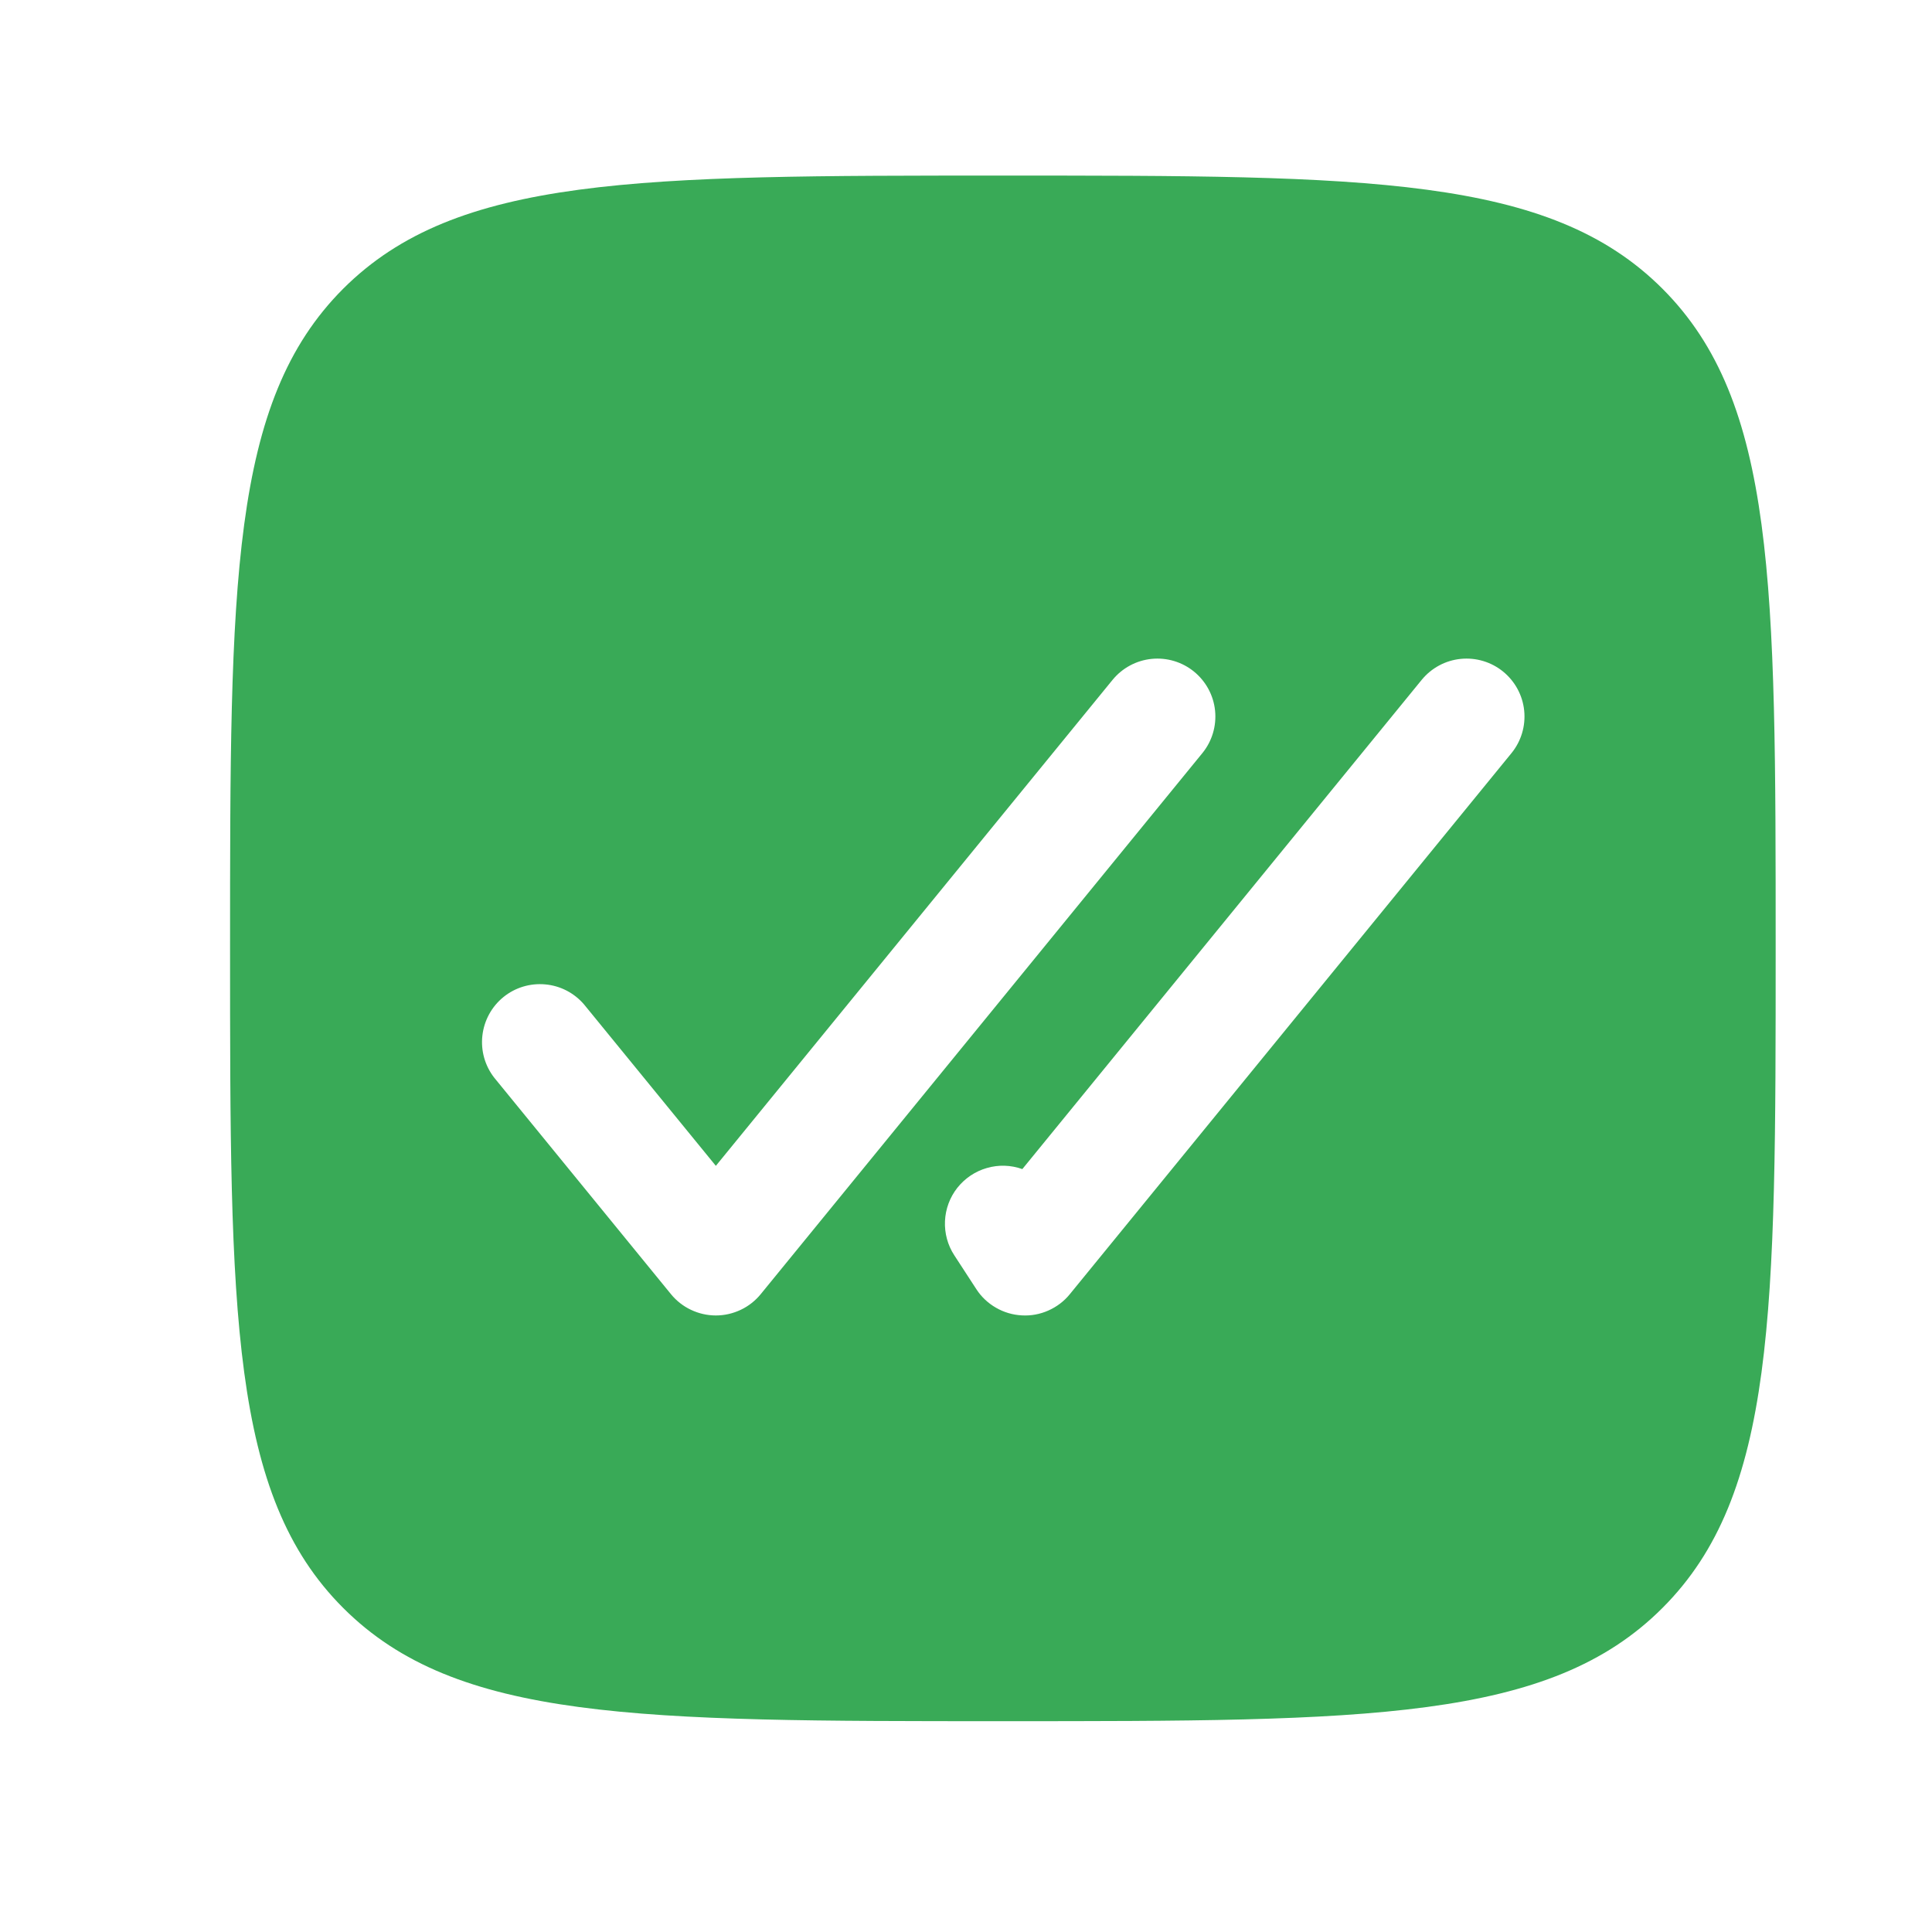 <svg width="25" height="25" viewBox="0 0 25 25" fill="none" xmlns="http://www.w3.org/2000/svg">
<path fill-rule="evenodd" clip-rule="evenodd" d="M12.977 22.272C8.263 22.272 5.906 22.272 4.441 20.807C2.977 19.344 2.977 16.986 2.977 12.272C2.977 7.558 2.977 5.201 4.441 3.736C5.907 2.272 8.263 2.272 12.977 2.272C17.691 2.272 20.048 2.272 21.512 3.736C22.977 5.202 22.977 7.558 22.977 12.272C22.977 16.986 22.977 19.343 21.512 20.807C20.049 22.272 17.691 22.272 12.977 22.272ZM15.451 8.691C15.605 8.817 15.703 8.998 15.723 9.196C15.743 9.394 15.684 9.592 15.558 9.746L9.844 16.746C9.774 16.832 9.685 16.902 9.585 16.949C9.484 16.997 9.374 17.022 9.263 17.022C9.152 17.022 9.042 16.997 8.941 16.949C8.841 16.902 8.752 16.832 8.682 16.746L6.396 13.946C6.275 13.791 6.22 13.596 6.242 13.401C6.264 13.206 6.361 13.027 6.513 12.903C6.665 12.779 6.86 12.72 7.055 12.738C7.25 12.755 7.431 12.849 7.558 12.998L9.263 15.086L14.396 8.798C14.522 8.644 14.704 8.546 14.901 8.526C15.099 8.506 15.297 8.565 15.451 8.691ZM19.451 8.691C19.605 8.817 19.703 8.998 19.723 9.196C19.743 9.394 19.684 9.592 19.558 9.746L13.844 16.746C13.77 16.838 13.674 16.91 13.566 16.958C13.458 17.006 13.341 17.028 13.223 17.021C13.105 17.015 12.99 16.981 12.888 16.922C12.785 16.863 12.698 16.781 12.634 16.682L12.349 16.244C12.263 16.113 12.221 15.957 12.228 15.801C12.235 15.644 12.291 15.493 12.388 15.37C12.486 15.247 12.619 15.157 12.77 15.114C12.921 15.07 13.081 15.075 13.229 15.128L18.396 8.798C18.522 8.644 18.703 8.546 18.901 8.526C19.099 8.506 19.297 8.565 19.451 8.691Z" fill="#39AA57"/>
</svg>
